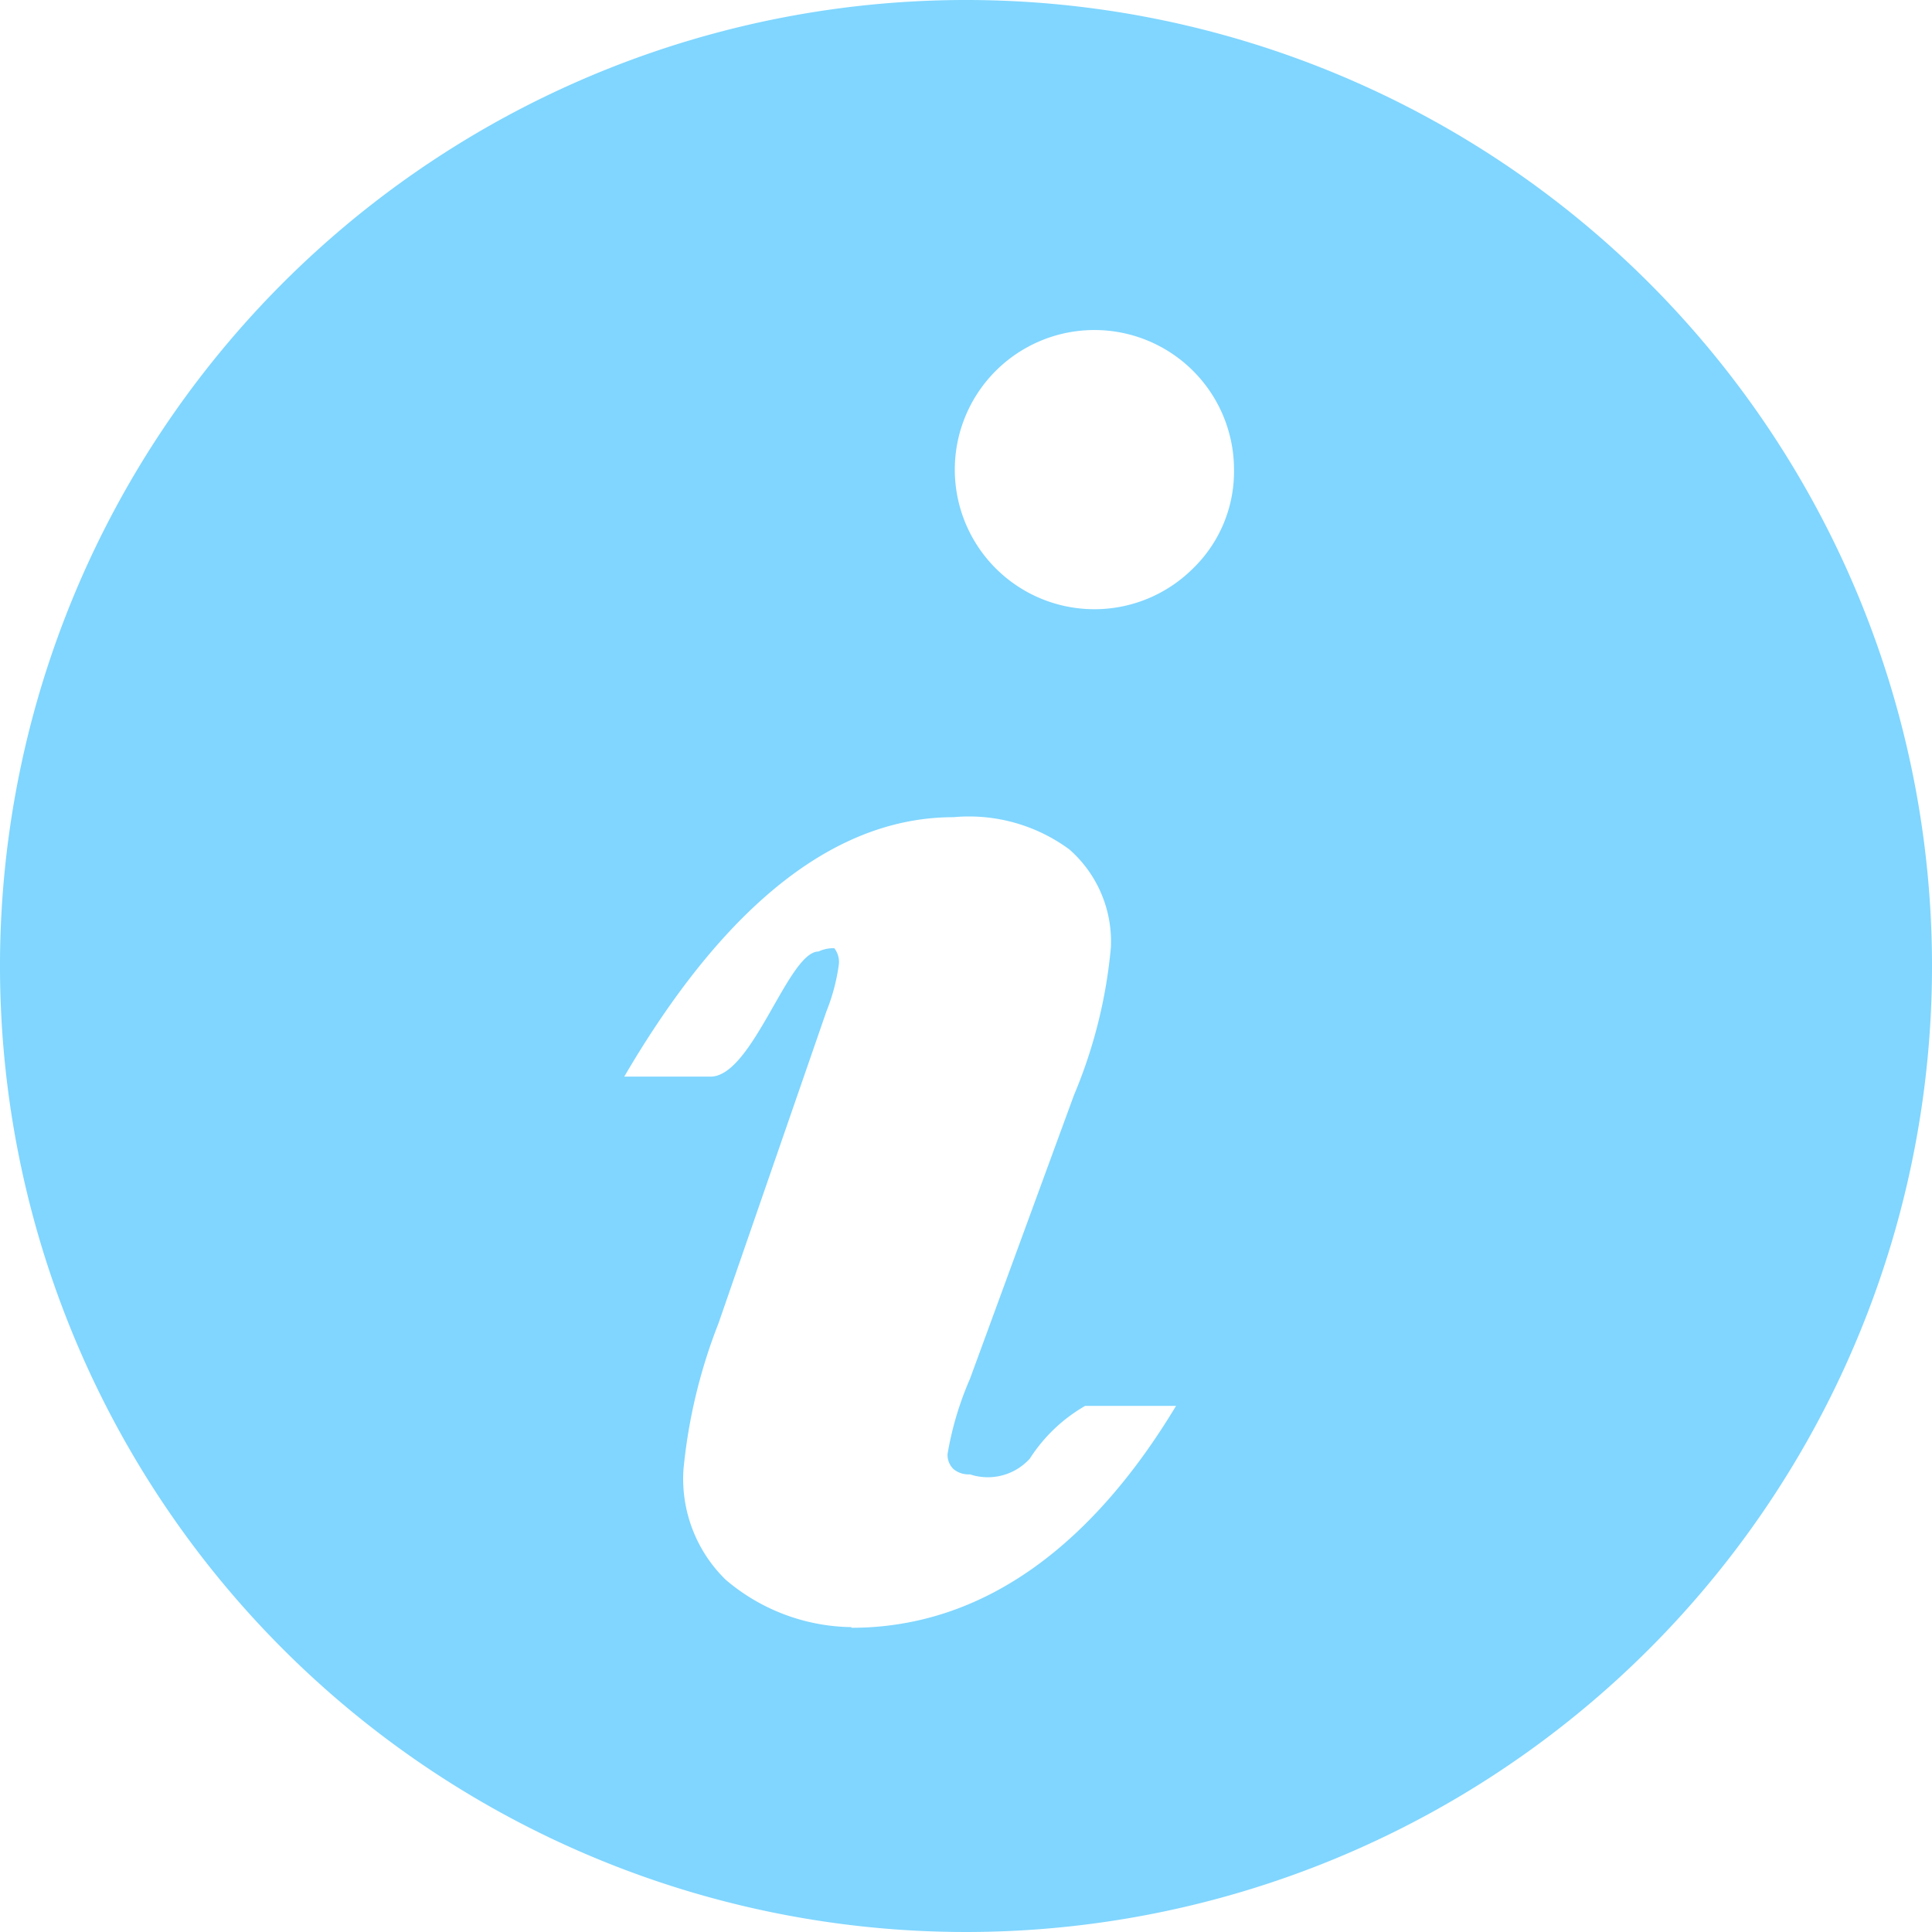 <svg id="Layer_1" data-name="Layer 1" xmlns="http://www.w3.org/2000/svg" viewBox="0 0 29.34 29.34"><defs><style>.cls-1{fill:#80d6ff;}</style></defs><title>info icon</title><path class="cls-1" d="M2340.43,508.64a14.67,14.67,0,1,0,14.67,14.67A14.67,14.67,0,0,0,2340.43,508.64Zm-1.74,24.71a3,3,0,0,1-1.91-.72,2.14,2.14,0,0,1-.64-1.68,8.19,8.19,0,0,1,.53-2.21l1.64-4.74a3,3,0,0,0,.19-0.72,0.34,0.34,0,0,0-.07-0.24,0.53,0.53,0,0,0-.24.05c-0.46,0-1,1.9-1.64,1.9h-1.31c1.17-2,2.83-3.94,5-3.94a2.57,2.57,0,0,1,1.76.49,1.86,1.86,0,0,1,.63,1.49,7.52,7.52,0,0,1-.56,2.24l-1.58,4.31a4.89,4.89,0,0,0-.34,1.14,0.3,0.3,0,0,0,.09.23,0.36,0.36,0,0,0,.25.08,0.86,0.86,0,0,0,.91-0.24,2.44,2.44,0,0,1,.84-0.8h1.38C2342.41,532,2340.78,533.36,2338.69,533.36Zm5.18-16.07a2.12,2.12,0,1,1,.63-1.5A2.05,2.05,0,0,1,2343.87,517.28Z" transform="translate(-2325.76 -508.64)"/></svg>